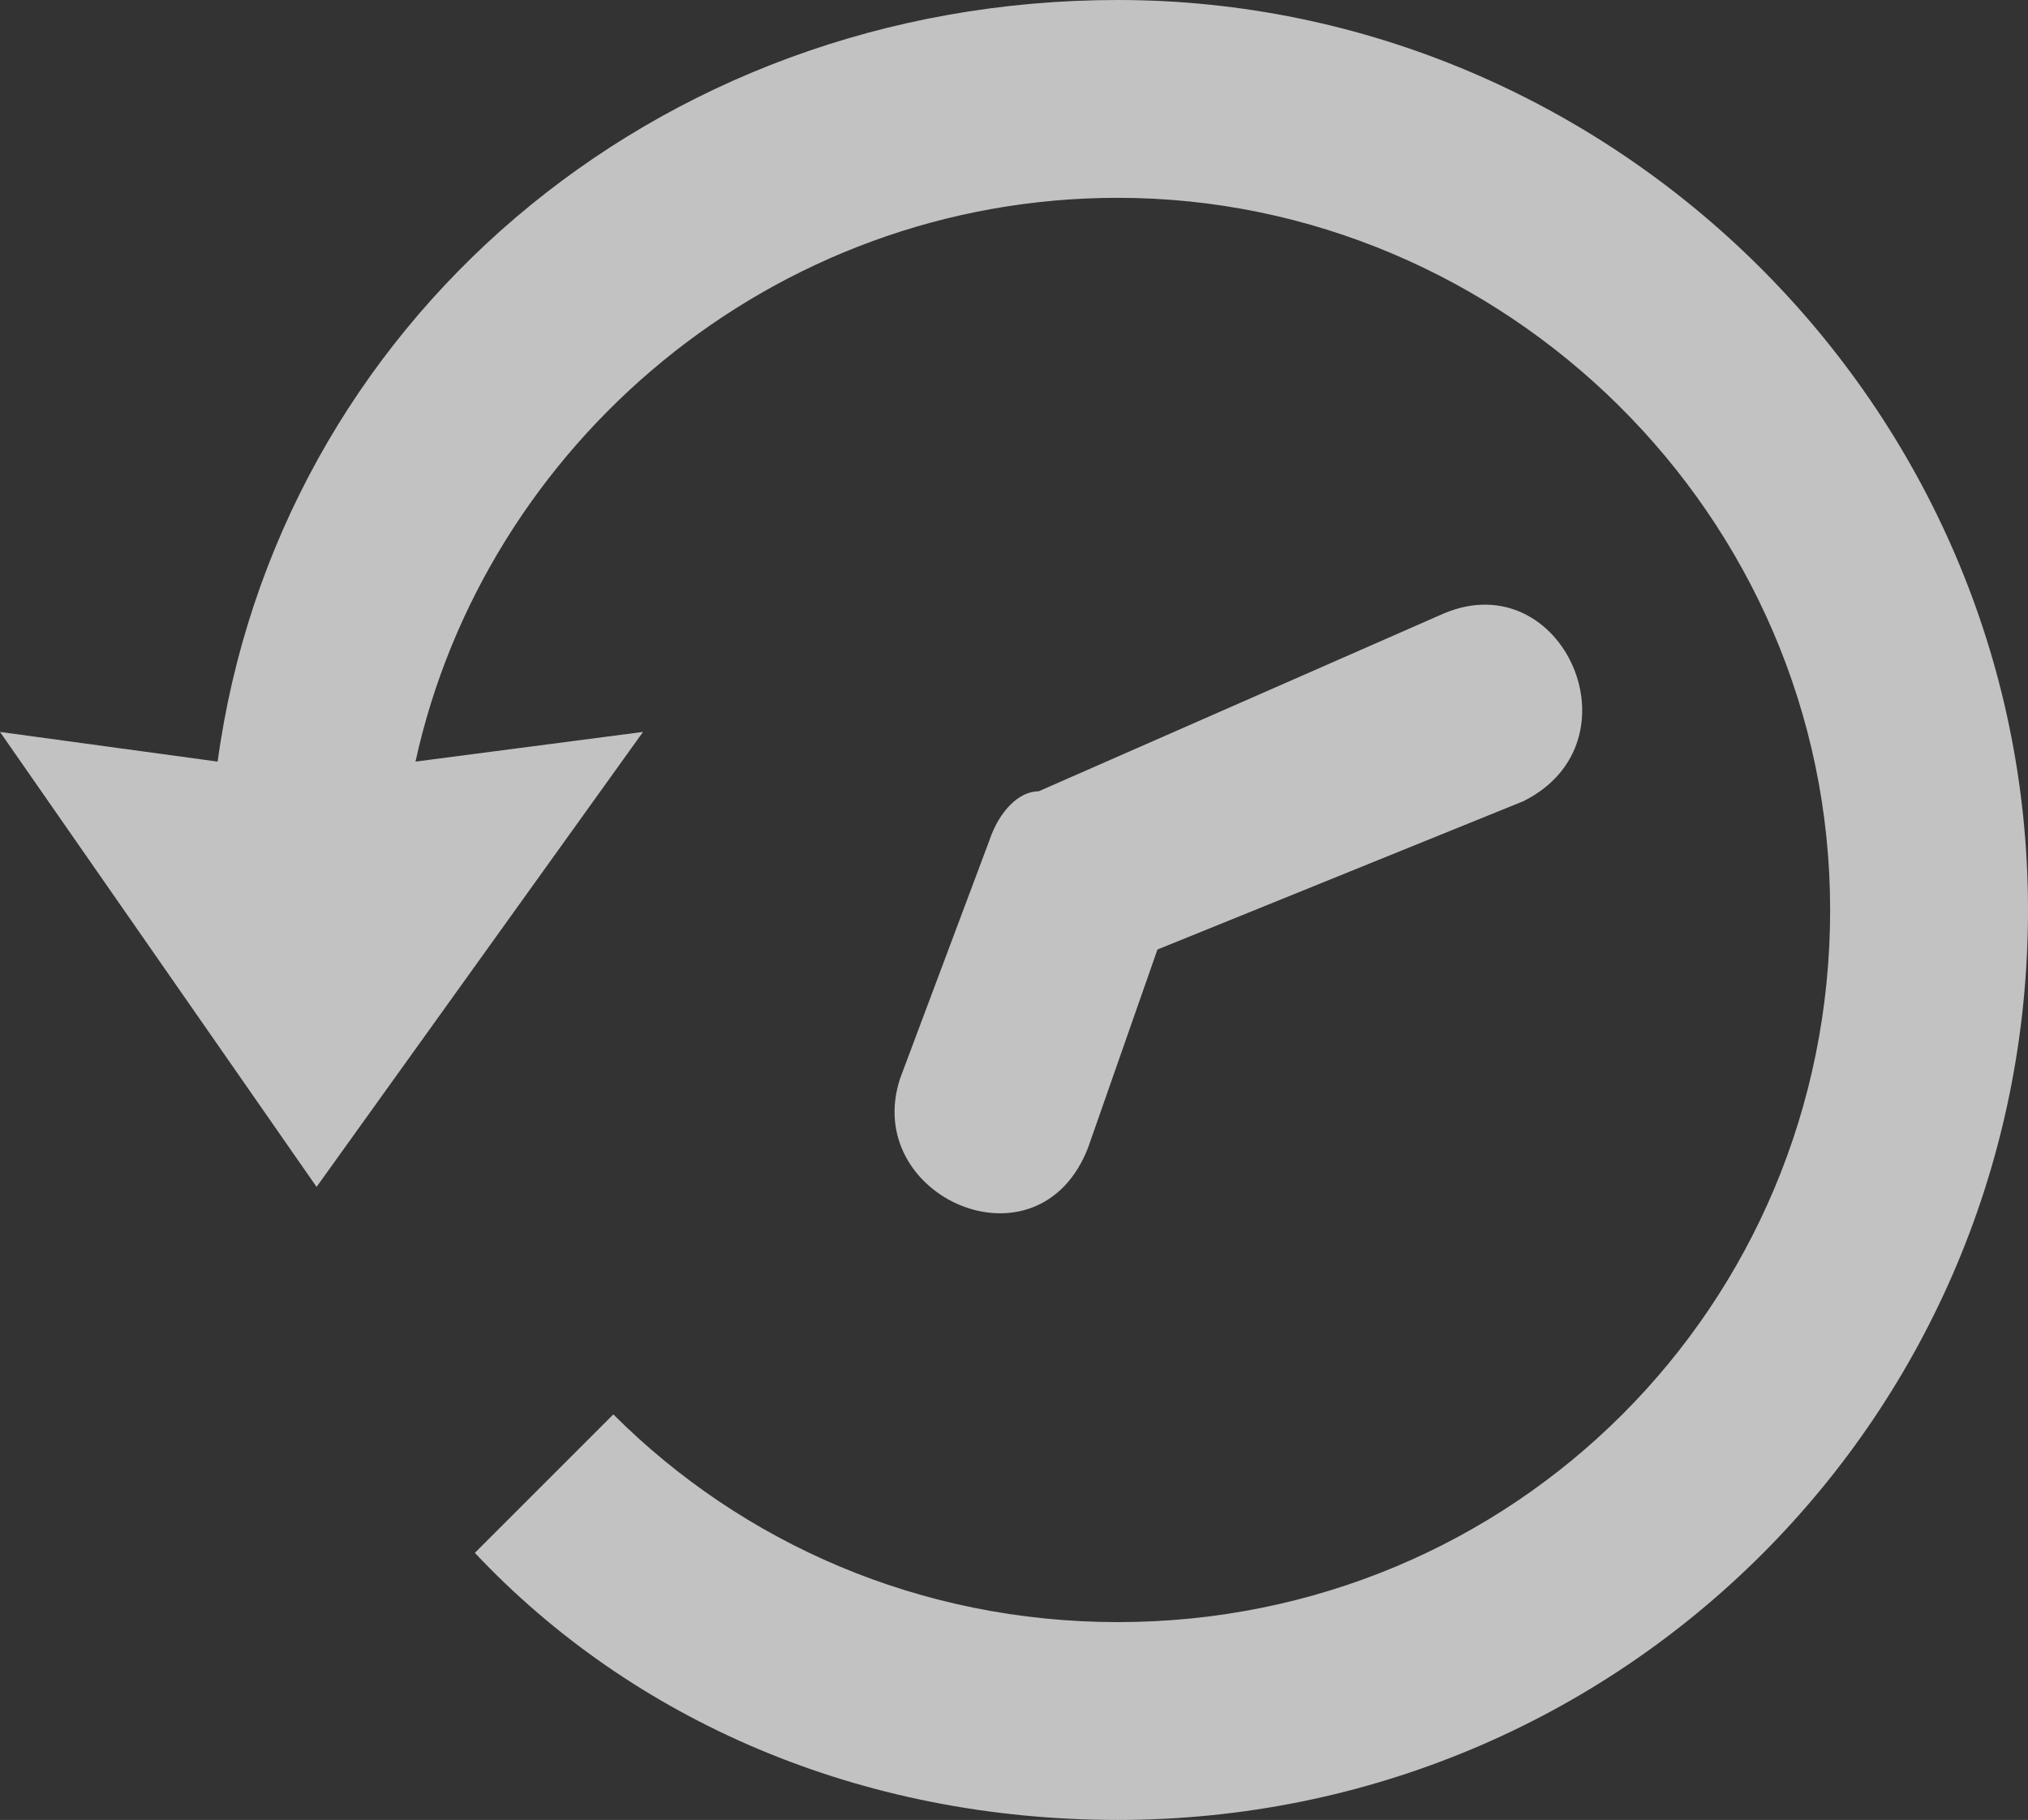 <?xml version="1.0" encoding="utf-8"?>
<!-- Generator: Adobe Illustrator 19.1.0, SVG Export Plug-In . SVG Version: 6.00 Build 0)  -->
<svg version="1.1" xmlns="http://www.w3.org/2000/svg" xmlns:xlink="http://www.w3.org/1999/xlink" x="0px" y="0px"
	 viewBox="0 0 20.5 18.4" style="enable-background:new 0 0 20.5 18.4;" xml:space="preserve">
<rect x="0" y="0" width="20.5" height="18.4" fill="#333333" stroke="none"/>
<style type="text/css">
	.st0{fill:#FFFFFF;}
	.st1{fill:#333333;}
	.st2{fill:#D0D2D3;}
	.st3{opacity:0.7;}
	.st4{opacity:0.7;fill:#FFFFFF;}
</style>
<g id="Layer_1">
</g>
<g id="Content">
	<g>
		<path class="st4" d="M20.5,9.2c0,5.1-4.1,9.2-9.2,9.2c-2.6,0-4.9-1-6.5-2.7l1.4-1.4c1.3,1.3,3.1,2.1,5.1,2.1c4,0,7.2-3.2,7.2-7.2
			S15.2,2,11.3,2C7.8,2,4.9,4.5,4.2,7.7l2.3-0.3L3.2,12L0,7.4l2.2,0.3C2.8,3.3,6.6,0,11.3,0C16.3,0,20.5,4.1,20.5,9.2z"/>
		<path class="st4" d="M14.6,6.2c1.2-0.5,2,1.3,0.8,1.9l-3.7,1.5L11,11.6c-0.5,1.3-2.3,0.5-1.9-0.7L10,8.5c0.1-0.3,0.3-0.5,0.5-0.5
			L14.6,6.2z"/>
	</g>
</g>
</svg>
